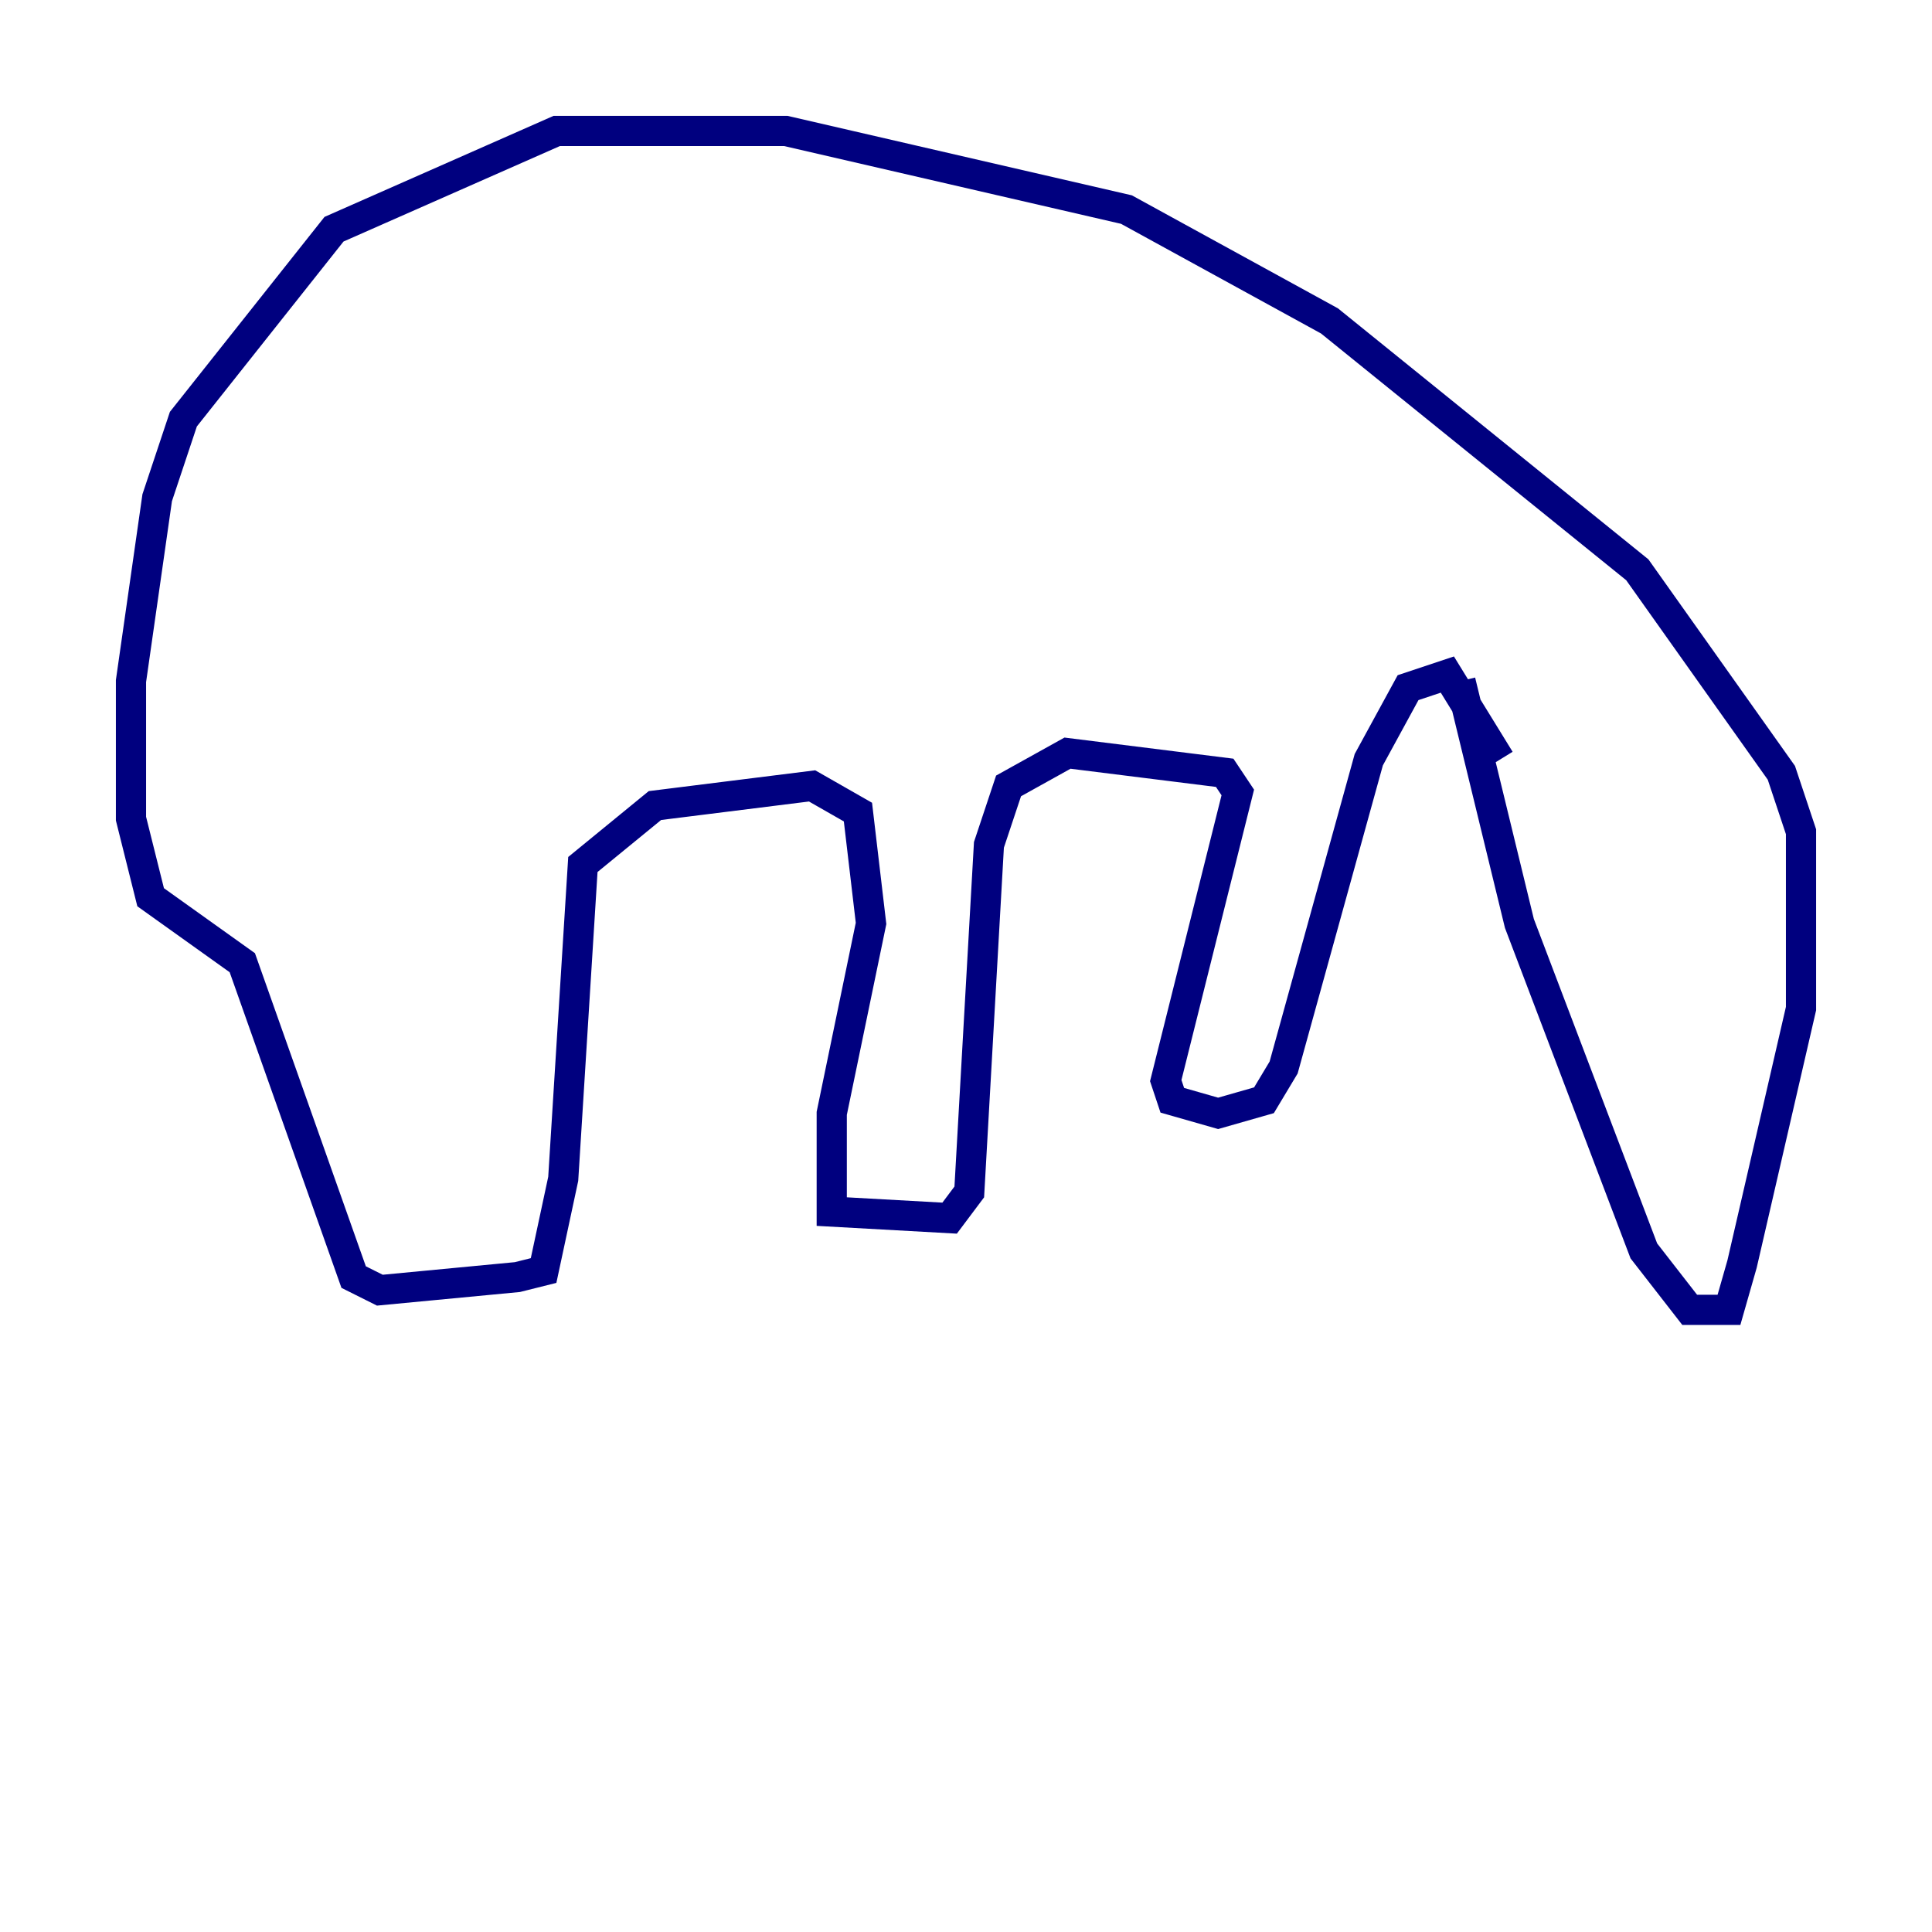 <?xml version="1.0" encoding="utf-8" ?>
<svg baseProfile="tiny" height="128" version="1.2" viewBox="0,0,128,128" width="128" xmlns="http://www.w3.org/2000/svg" xmlns:ev="http://www.w3.org/2001/xml-events" xmlns:xlink="http://www.w3.org/1999/xlink"><defs /><polyline fill="none" points="96.759,45.125 100.664,61.18 108.909,82.875 111.946,86.78 114.549,86.78 115.417,83.742 119.322,66.82 119.322,55.105 118.02,51.2 108.475,37.749 88.081,21.261 74.63,13.885 52.068,8.678 36.881,8.678 22.129,15.186 12.149,27.77 10.414,32.976 8.678,45.125 8.678,54.237 9.98,59.444 16.054,63.783 23.43,84.61 25.166,85.478 34.278,84.61 36.014,84.176 37.315,78.102 38.617,57.275 43.39,53.37 53.803,52.068 56.841,53.803 57.709,61.18 55.105,73.763 55.105,80.271 62.915,80.705 64.217,78.969 65.519,55.973 66.82,52.068 70.725,49.898 81.139,51.2 82.007,52.502 77.234,71.593 77.668,72.895 80.705,73.763 83.742,72.895 85.044,70.725 90.685,50.332 93.288,45.559 95.891,44.691 99.363,50.332" stroke="#00007f" stroke-width="2" /></svg>